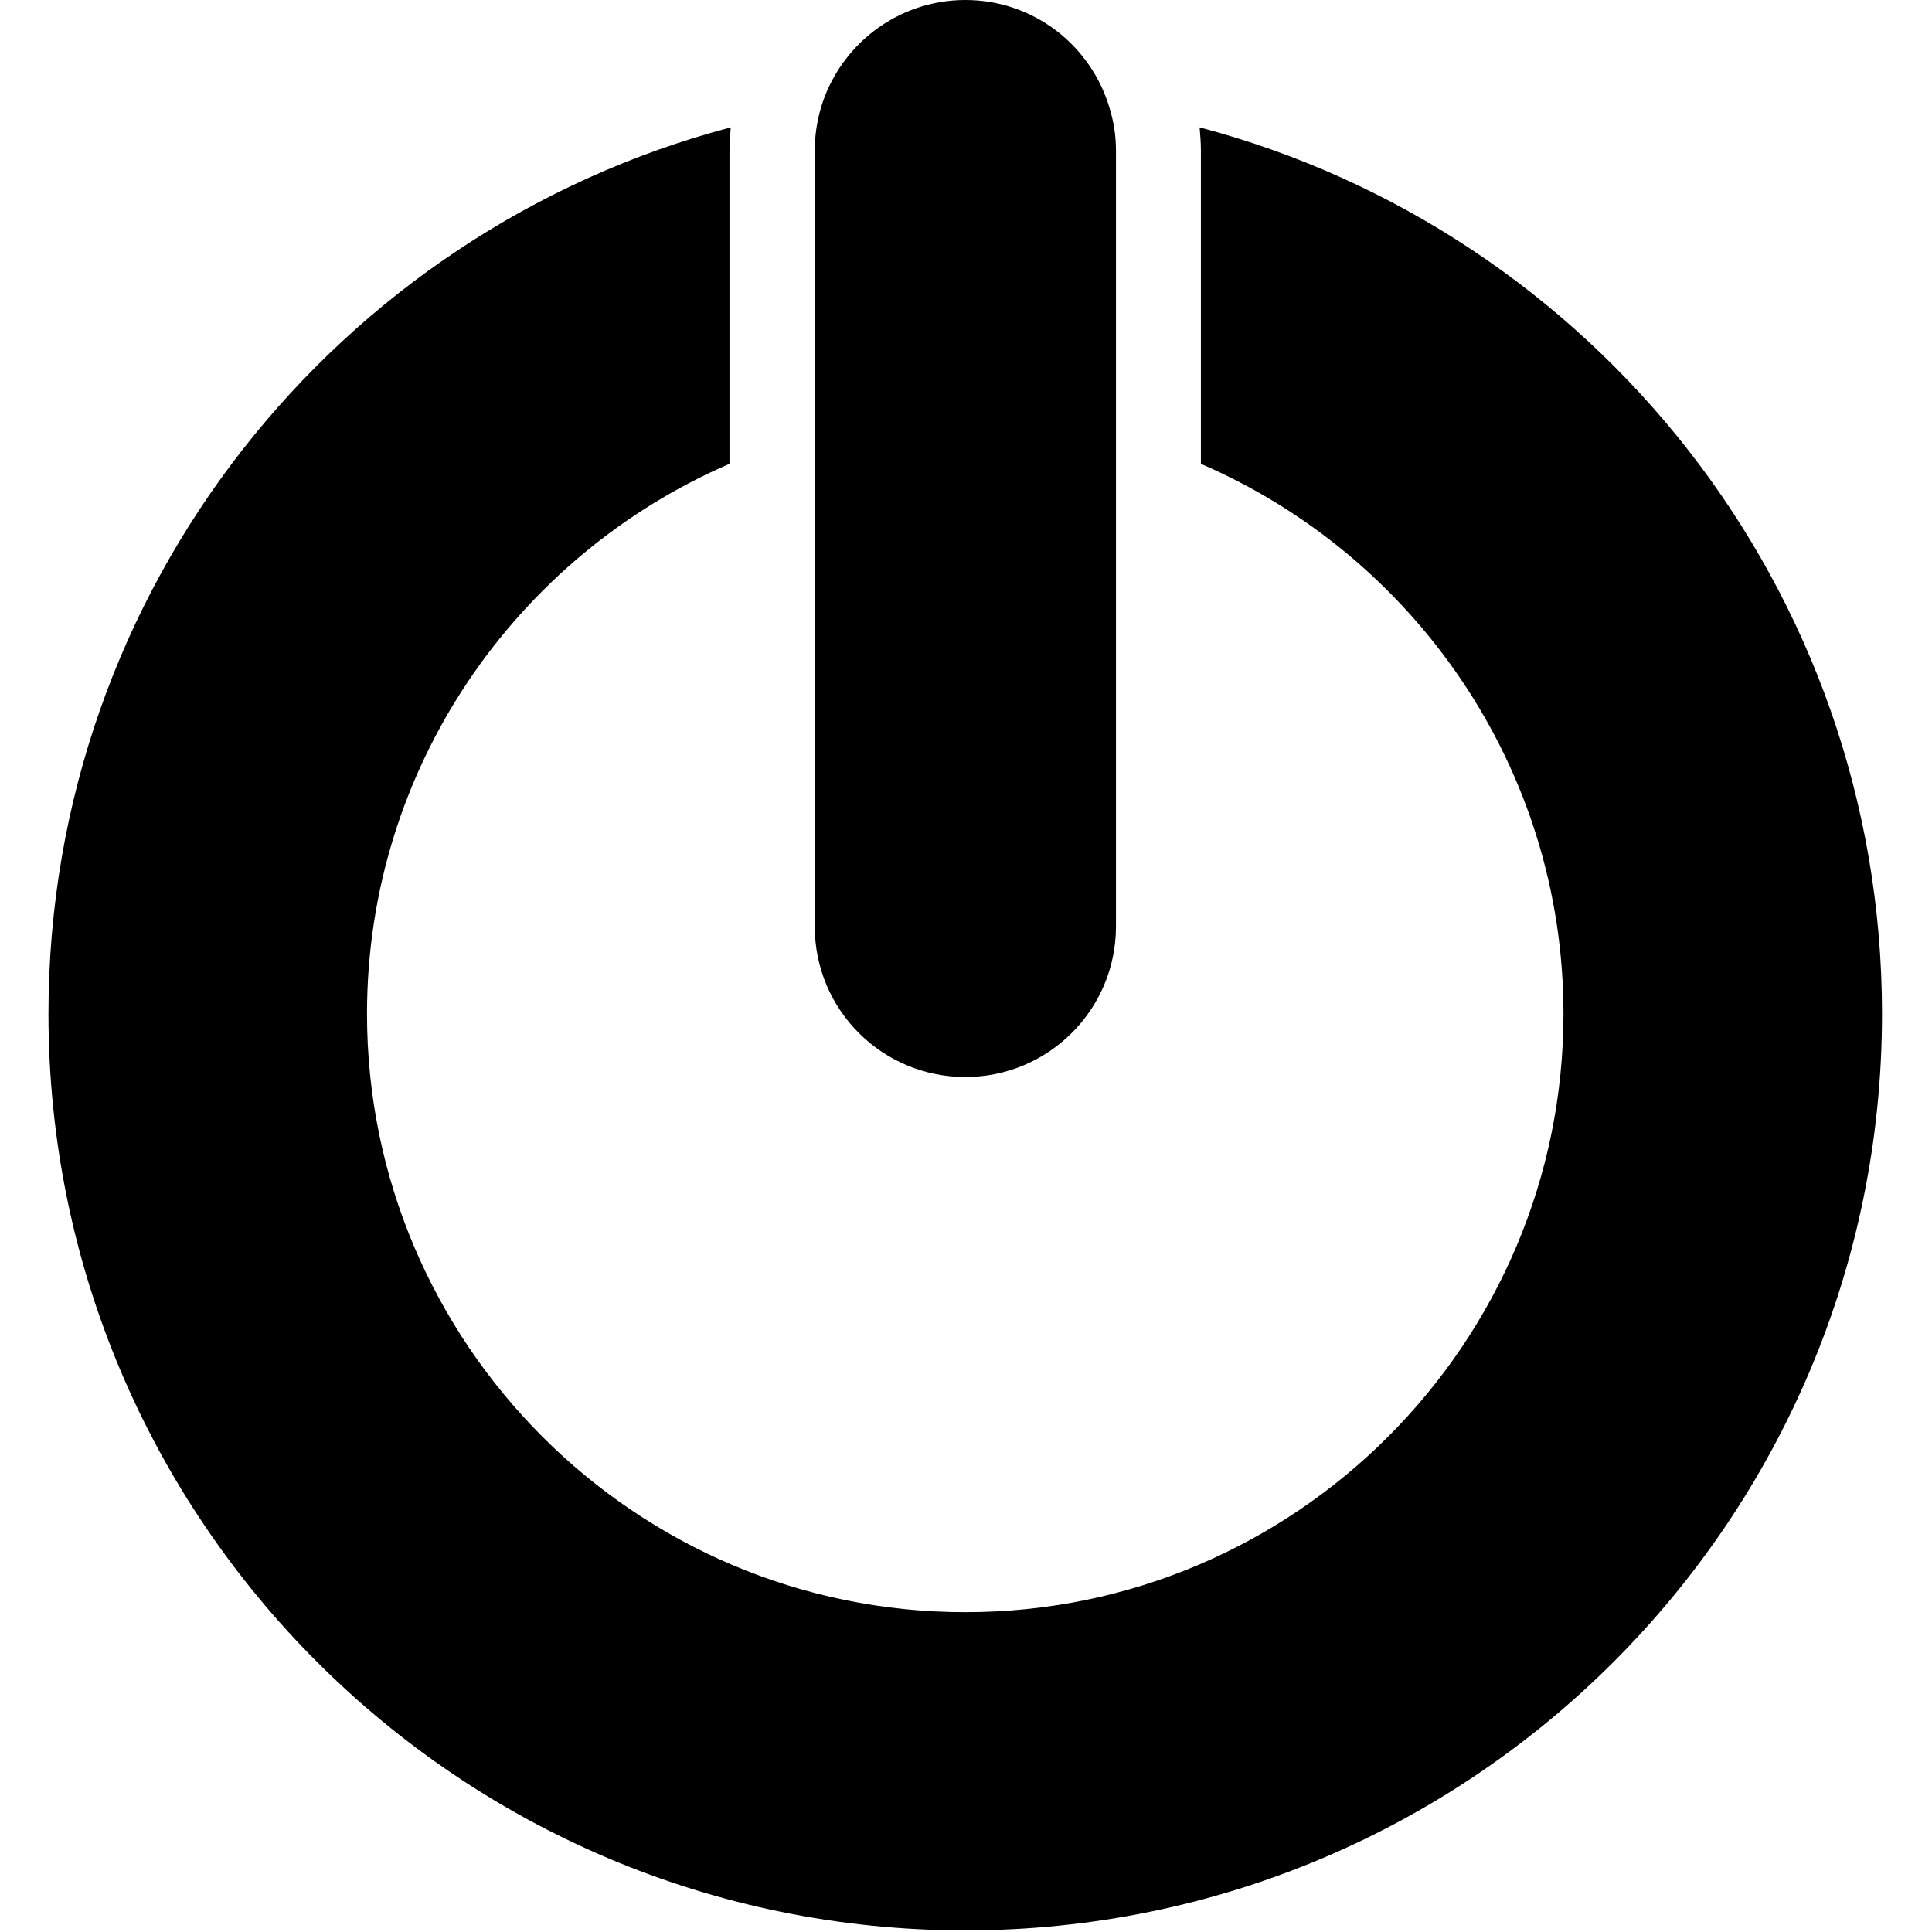 <?xml version="1.0" encoding="UTF-8"?>
<svg xmlns="http://www.w3.org/2000/svg" xmlns:xlink="http://www.w3.org/1999/xlink" width="24px" height="24px" viewBox="0 0 24 24" version="1.1">
<g id="surface1">
<path style=" stroke:none;fill-rule:nonzero;fill:rgb(0%,0%,0%);fill-opacity:1;" d="M 9.062 5.762 L 9.062 1.871 C 9.062 1.773 9.07 1.676 9.078 1.582 C 4.199 2.871 0.602 7.309 0.602 12.594 C 0.602 18.883 5.703 23.98 11.992 23.98 C 18.281 23.98 23.379 18.883 23.379 12.594 C 23.379 7.309 19.781 2.871 14.902 1.582 C 14.91 1.676 14.918 1.773 14.918 1.871 L 14.918 5.762 C 17.562 6.902 19.422 9.535 19.422 12.594 C 19.422 16.691 16.09 20.027 11.992 20.027 C 7.891 20.027 4.559 16.691 4.559 12.594 C 4.559 9.535 6.418 6.902 9.062 5.762 Z M 9.062 5.762 "/>
<path style=" stroke:none;fill-rule:nonzero;fill:rgb(0%,0%,0%);fill-opacity:1;" d="M 13.863 11.508 L 13.863 1.871 C 13.863 1.688 13.836 1.516 13.785 1.348 C 13.559 0.57 12.844 0 11.992 0 C 11.141 0 10.422 0.57 10.195 1.348 C 10.148 1.516 10.121 1.688 10.121 1.871 L 10.121 11.508 C 10.121 12.543 10.957 13.379 11.992 13.379 C 13.023 13.379 13.863 12.543 13.863 11.508 Z M 13.863 11.508 "/>
</g>
</svg>
